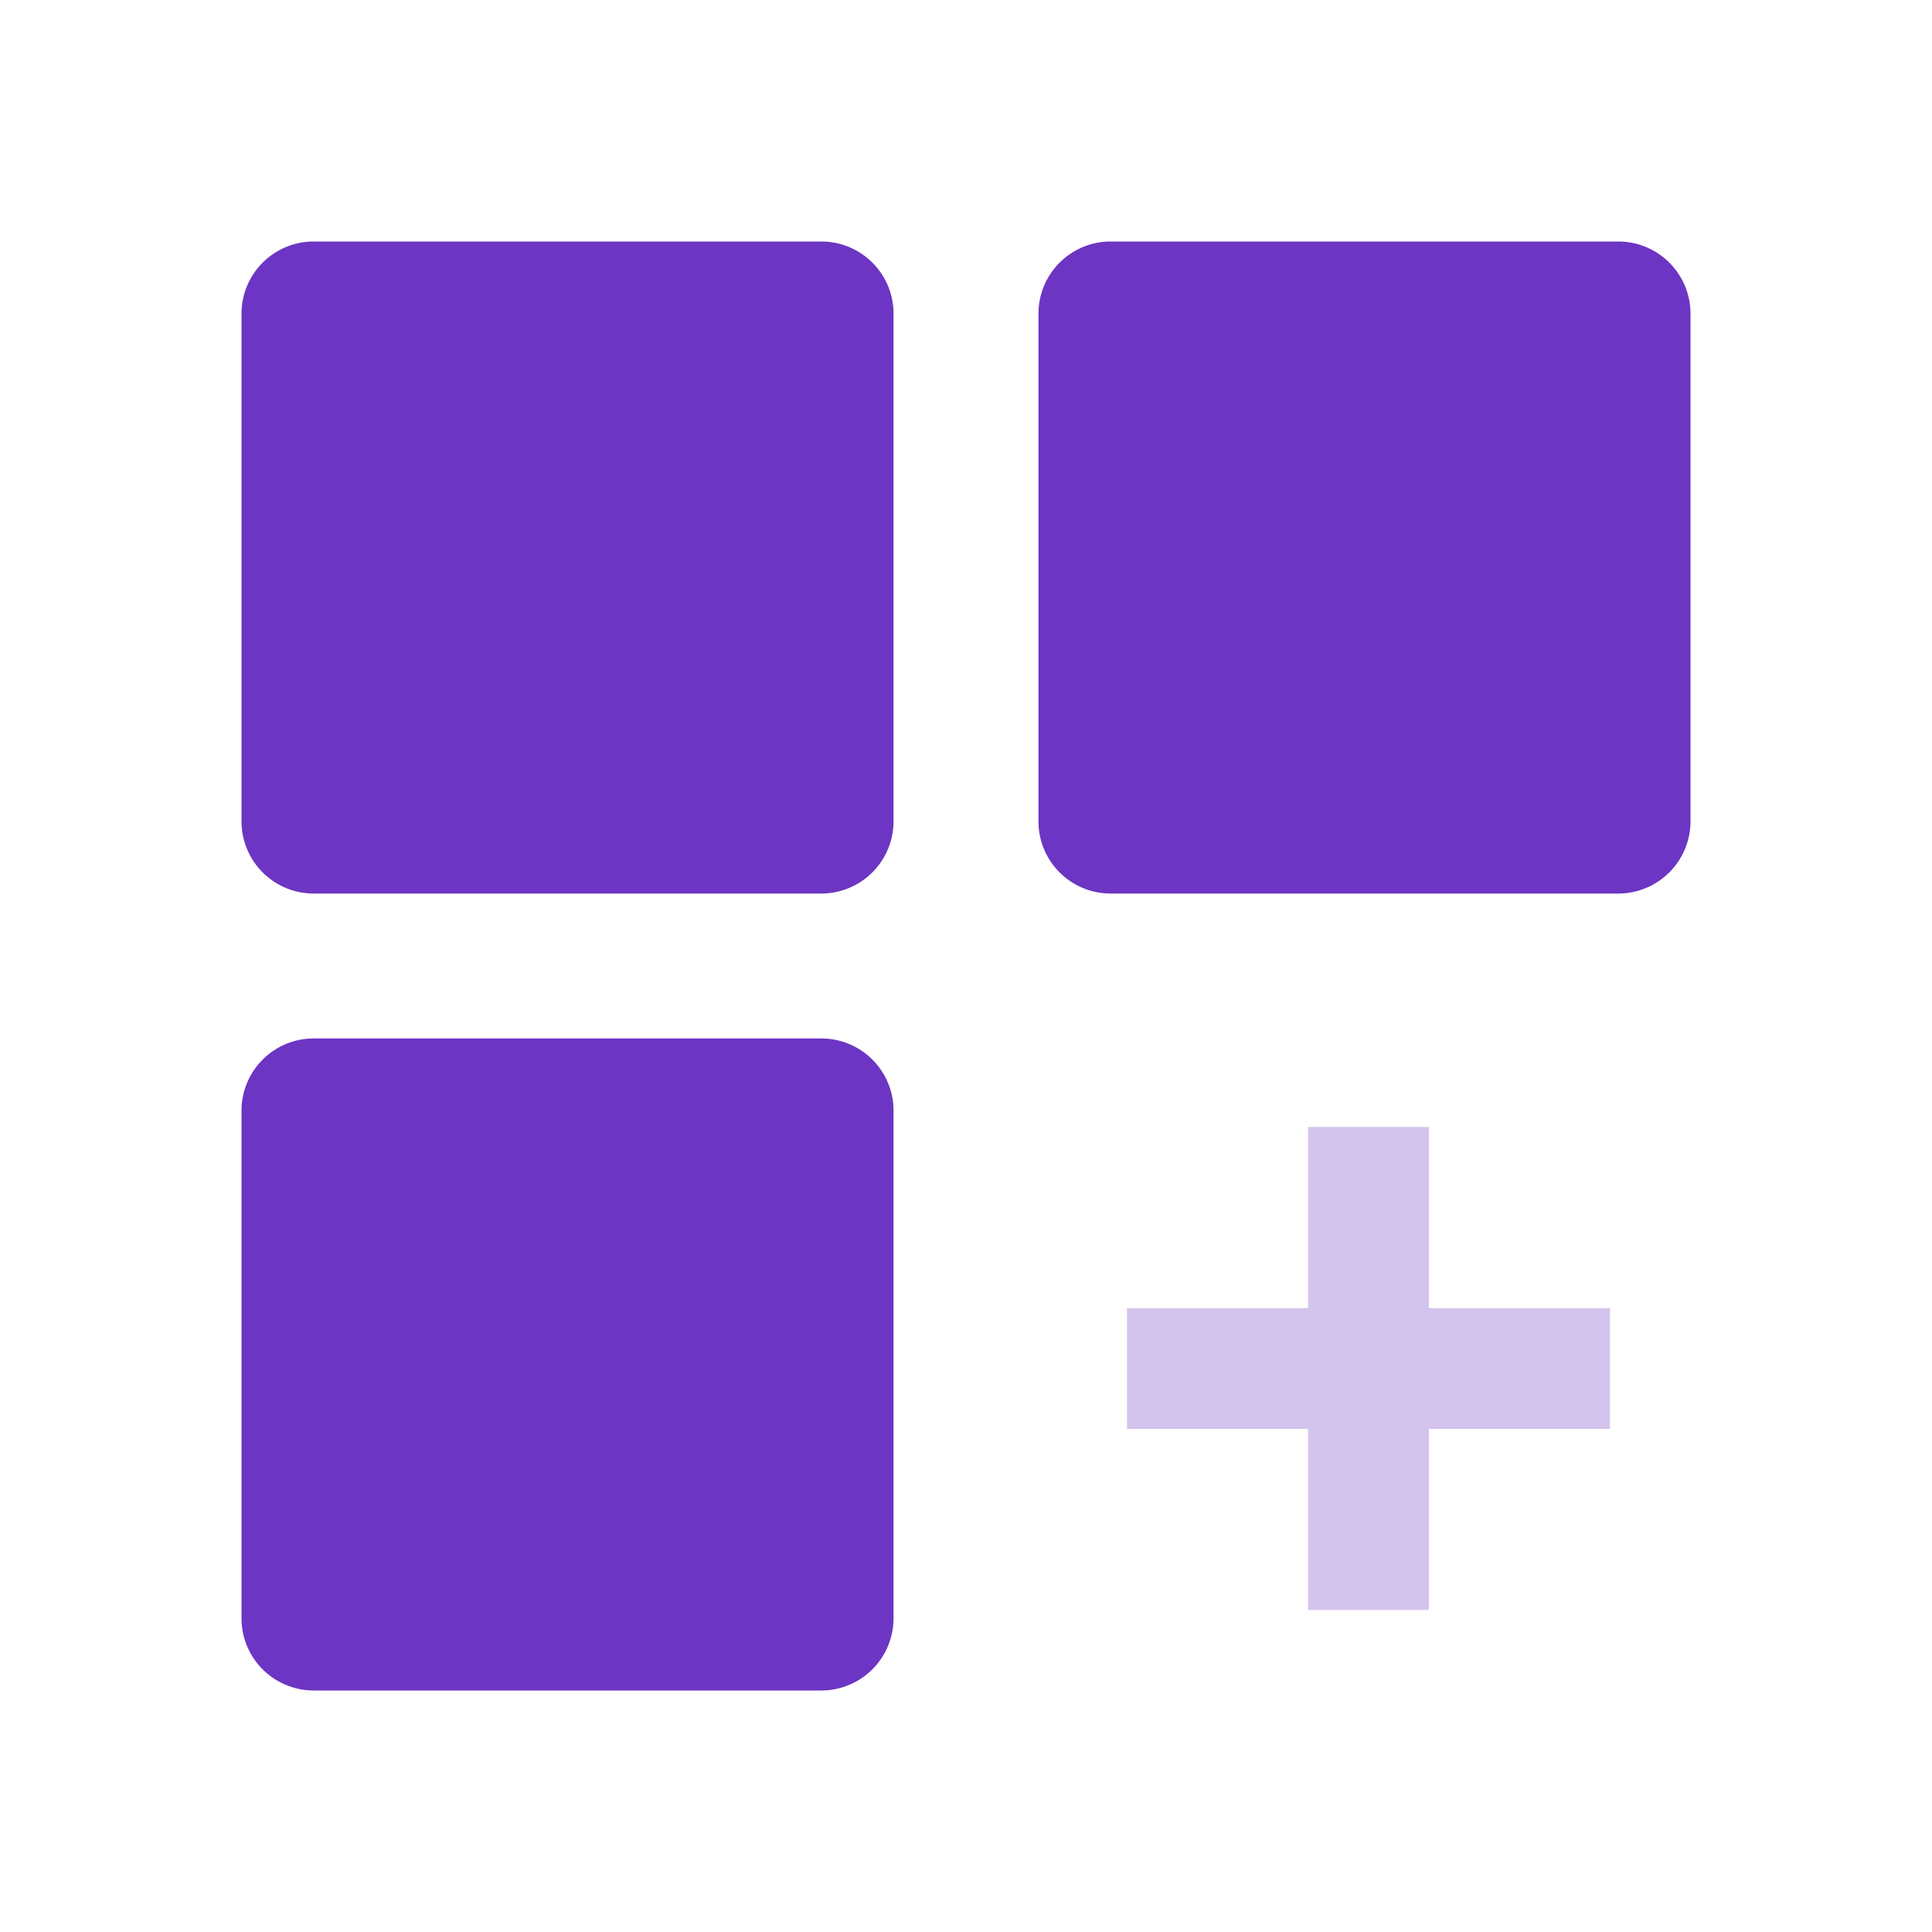 <svg xmlns="http://www.w3.org/2000/svg"  viewBox="0 0 24 24">
    <g fill="none" fill-rule="evenodd">
        <path fill="#D3C4ED" fill-rule="nonzero" d="M17.75 16.25V14h-1.5v2.25H14v1.5h2.25V20h1.5v-2.25H20v-1.5z"/>
        <path fill="#6D35C3" d="M3 13.798c0-.496.401-.898.898-.898h6.304c.496 0 .898.401.898.898v6.304a.898.898 0 0 1-.898.898H3.898A.897.897 0 0 1 3 20.102v-6.304zM12.9 3.898c0-.496.401-.898.898-.898h6.304c.496 0 .898.401.898.898v6.304a.898.898 0 0 1-.898.898h-6.304a.897.897 0 0 1-.898-.898V3.898zM3 3.898C3 3.402 3.401 3 3.898 3h6.304c.496 0 .898.401.898.898v6.304a.898.898 0 0 1-.898.898H3.898A.897.897 0 0 1 3 10.202V3.898z"/>
    </g>
</svg>
